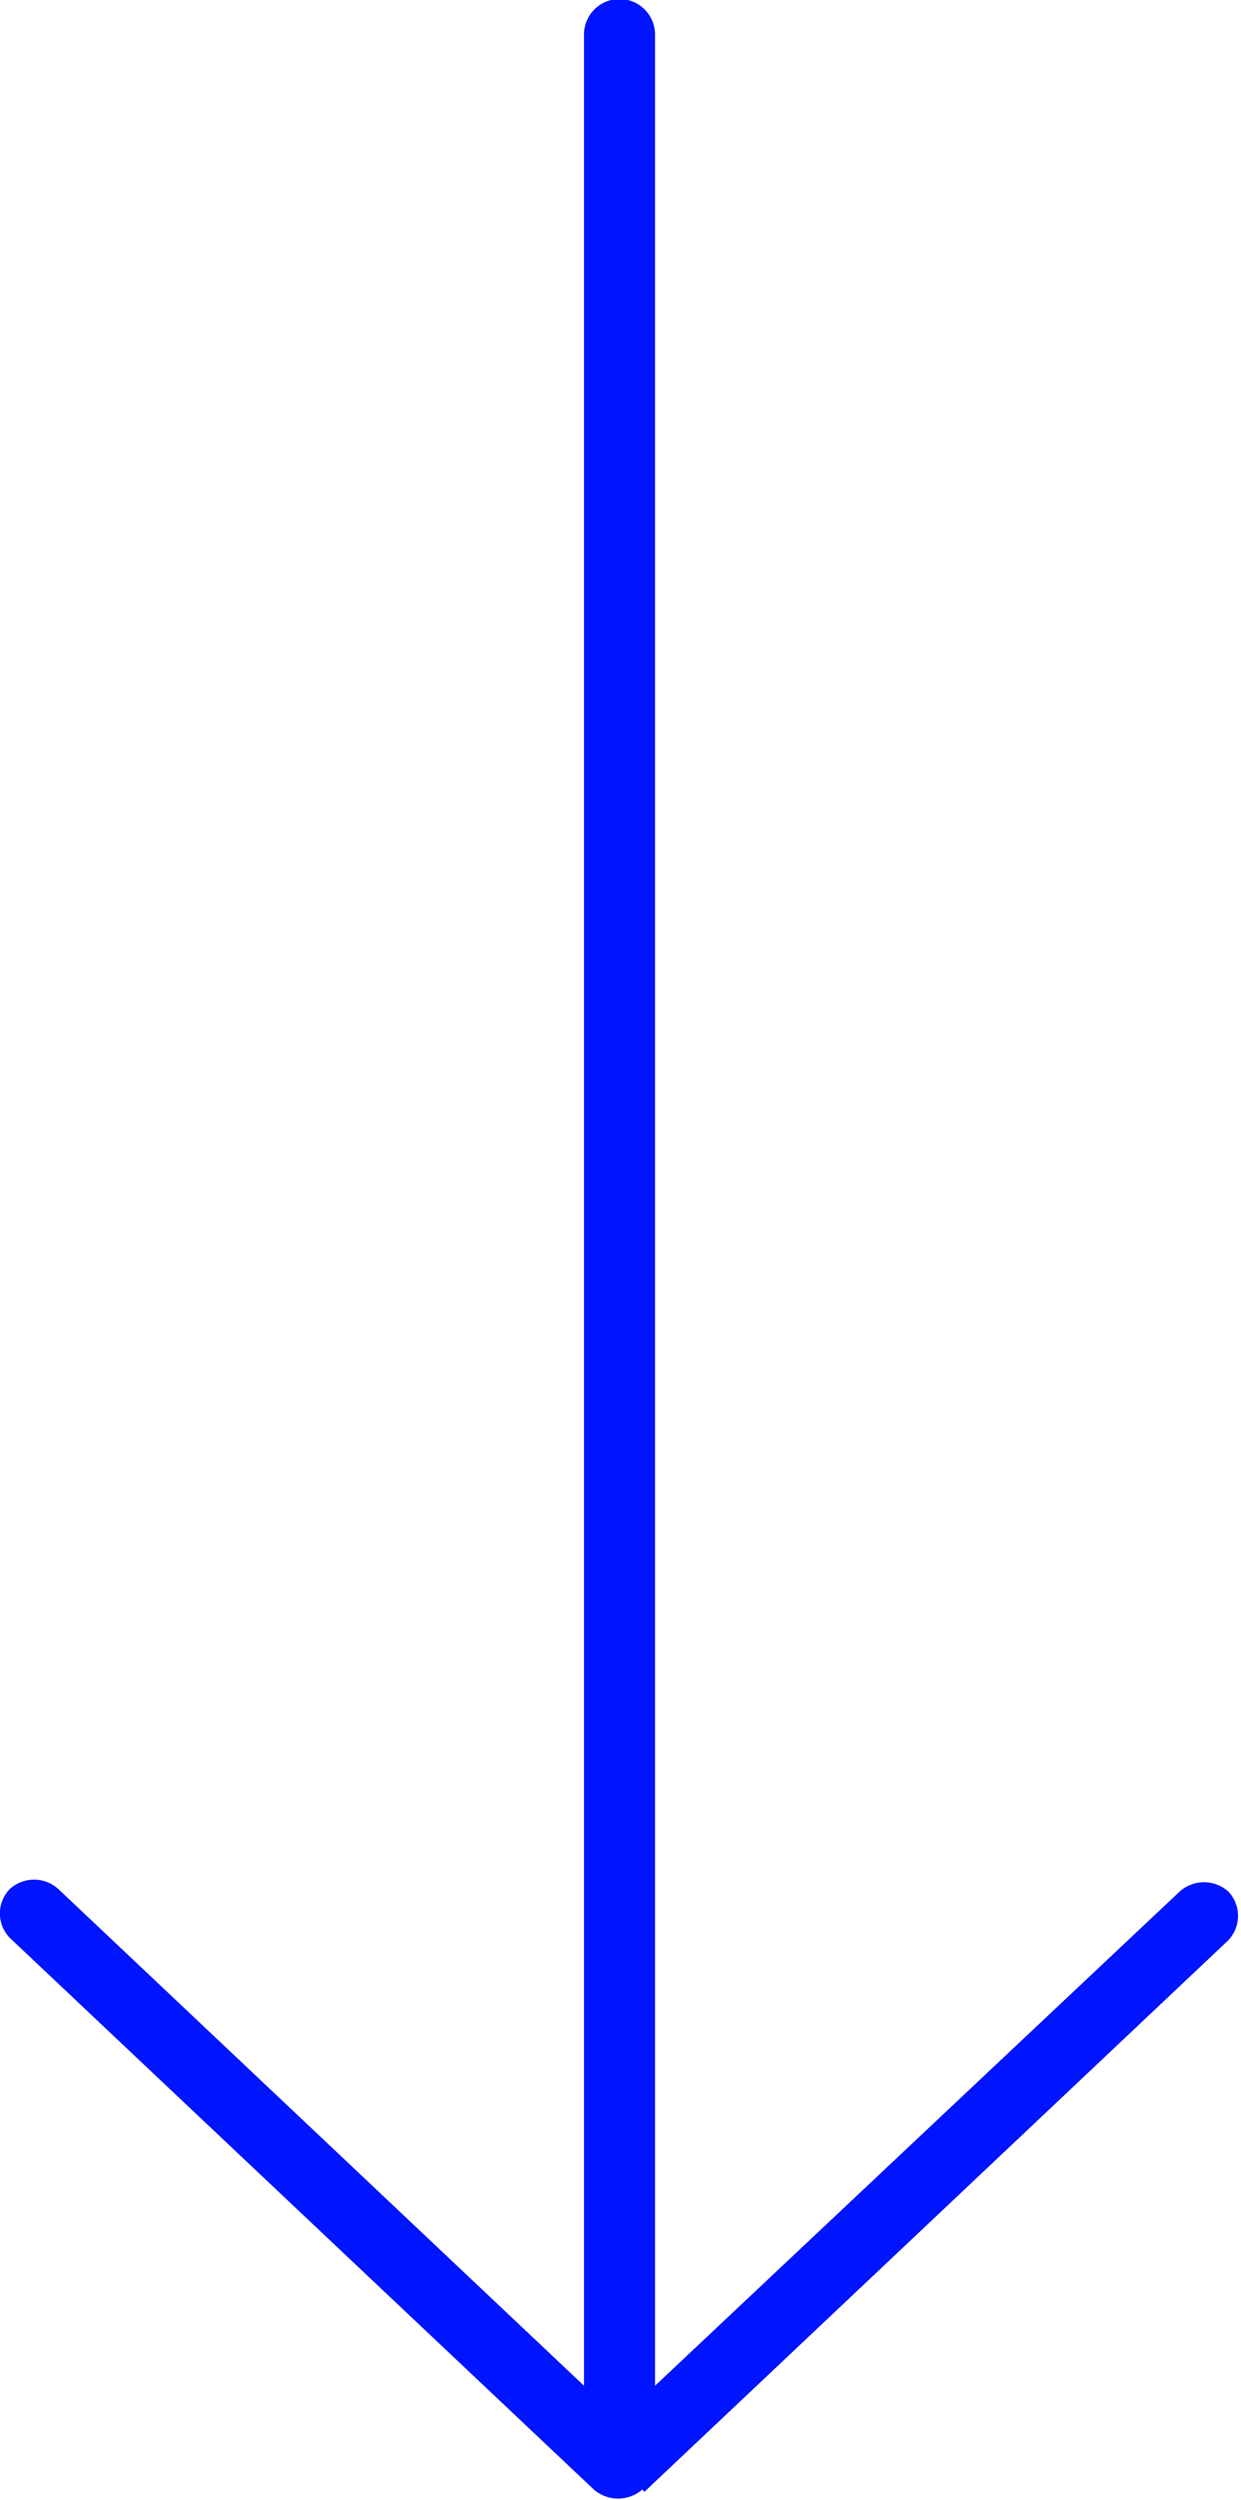 <svg id="Layer_1" data-name="Layer 1" xmlns="http://www.w3.org/2000/svg" viewBox="0 0 25.5 51.35"><defs><style>.cls-1{fill:#0014ff;}</style></defs><title>arrow down</title><path class="cls-1" d="M13.24,51.18l12-11.33a.73.73,0,0,0,0-1,.75.75,0,0,0-1,0L13.46,49V.71A.71.71,0,0,0,12,.71V49L1.2,38.8a.74.74,0,0,0-1,0,.72.72,0,0,0,0,1l12,11.33a.76.76,0,0,0,1,0Z"/></svg>